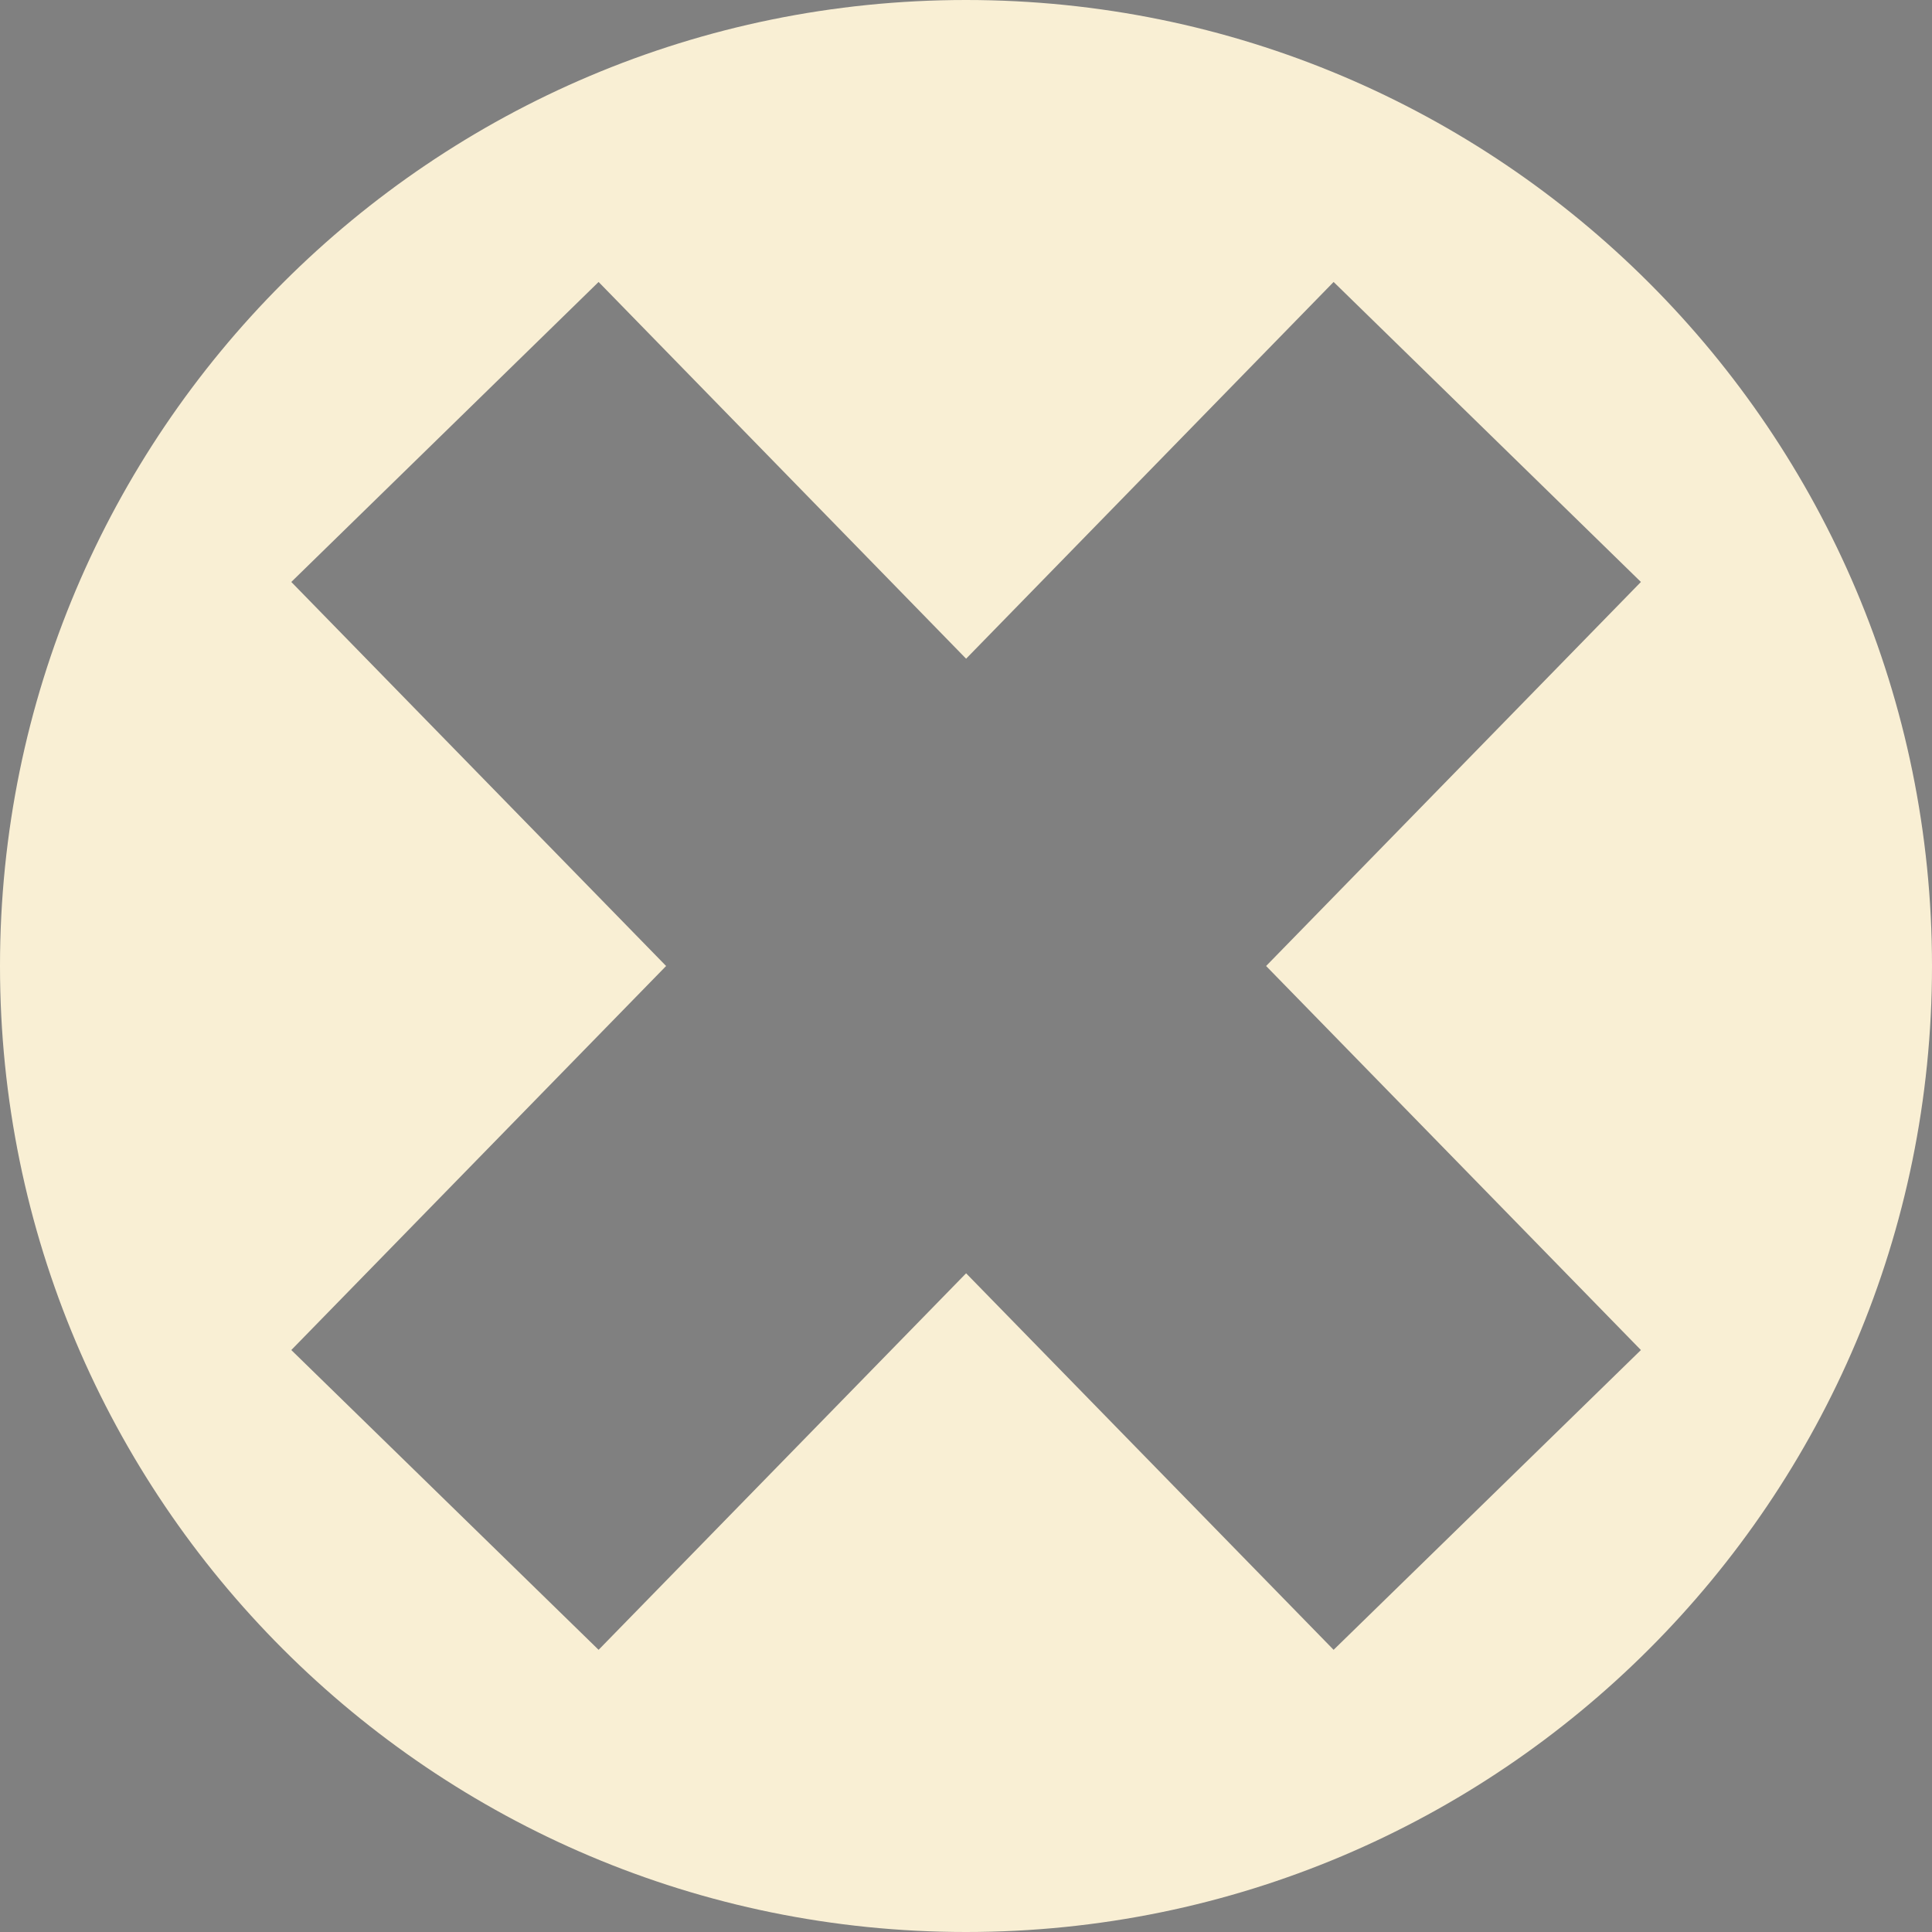 <?xml version="1.0" encoding="utf-8"?>
<!-- Generator: Adobe Illustrator 16.0.1, SVG Export Plug-In . SVG Version: 6.00 Build 0)  -->
<!DOCTYPE svg PUBLIC "-//W3C//DTD SVG 1.1//EN" "http://www.w3.org/Graphics/SVG/1.1/DTD/svg11.dtd">
<svg version="1.1" id="Layer_1" xmlns="http://www.w3.org/2000/svg" xmlns:xlink="http://www.w3.org/1999/xlink" x="0px" y="0px"
	 width="18px" height="18px" viewBox="129.125 50.686 18 18" enable-background="new 129.125 50.686 18 18" xml:space="preserve">
<rect x="129.125" y="50.686" width="18" height="18" fill="#808080" stroke="none"/>
<g>
	<path fill="#352F29" d="M11.515,7.821H0.735c-0.338,0-0.61,0.274-0.61,0.611v18.136c0,0.339,0.272,0.611,0.61,0.611h10.78
		c0.337,0,0.61-0.272,0.61-0.611V8.432C12.125,8.095,11.852,7.821,11.515,7.821z M6.125,26.566c-0.393,0-0.712-0.317-0.712-0.711
		c0-0.396,0.319-0.713,0.712-0.713s0.712,0.317,0.712,0.713C6.837,26.249,6.518,26.566,6.125,26.566z M11.156,24.434H1.094V9.957
		h10.062V24.434z"/>
</g>
<path fill="#352F29" d="M33.247,2.135H14.003c-0.486,0-0.878,0.393-0.878,0.878v28.976c0,0.483,0.392,0.877,0.878,0.877h19.244
	c0.483,0,0.878-0.394,0.878-0.877V3.013C34.125,2.528,33.73,2.135,33.247,2.135z M23.625,31.988c-0.566,0-1.024-0.459-1.024-1.024
	c0-0.566,0.458-1.023,1.024-1.023c0.566,0,1.023,0.457,1.023,1.023C24.648,31.529,24.191,31.988,23.625,31.988z M33.156,28.915
	H14.094V5.208h19.062V28.915z"/>
<path fill="#352F29" d="M60.135,0.167h-24.02c-0.547,0-0.99,0.443-0.99,0.99v32.685c0,0.549,0.443,0.992,0.99,0.992h24.02
	c0.547,0,0.99-0.443,0.99-0.992V1.157C61.125,0.61,60.682,0.167,60.135,0.167z M48.125,33.842c-0.639,0-1.156-0.516-1.156-1.154
	s0.518-1.154,1.156-1.154s1.156,0.518,1.156,1.154C49.281,33.327,48.764,33.842,48.125,33.842z M60.156,30.377H36.094V3.633h24.062
	V30.377z"/>
<path fill="#352F29" d="M107.657,0H63.343C62.602,0,62,0.601,62,1.343v28.537c0,0.742,0.602,1.344,1.343,1.344h18.689
	c0,0,0,3.811-3.021,3.811v0.723h5.705h5.707v-0.723c-3.021,0-3.021-3.811-3.021-3.811h20.254c0.74,0,1.343-0.602,1.343-1.344V1.343
	C109,0.601,108.398,0,107.657,0z M107.324,29.375H63.457V1.959h43.867V29.375z"/>
<g>
	<g>
		<polygon fill="#352F29" points="120.175,15.5 113.462,11.129 120.604,7.5 		"/>
	</g>
	<path fill="#352F29" d="M127.205,15.825c-1.167-3.445-4.27-5.797-7.9-5.992l-0.173,3.209c2.312,0.124,4.287,1.621,5.029,3.813
		c0.993,2.938-0.587,6.136-3.524,7.129c-1.422,0.481-2.947,0.382-4.293-0.284c-1.347-0.666-2.354-1.814-2.835-3.238
		c-0.6-1.77-0.265-3.711,0.853-5.19l-2.717-1.742c-1.635,2.297-2.095,5.263-1.18,7.966c0.758,2.233,2.34,4.041,4.455,5.086
		c1.234,0.61,2.566,0.92,3.906,0.92c0.953,0,1.91-0.156,2.841-0.471C126.282,25.467,128.768,20.441,127.205,15.825z"/>
</g>
<g>
	<path fill="#F9EFD4" d="M11.516,48.506H0.735c-0.338,0-0.61,0.273-0.61,0.611v18.137c0,0.338,0.272,0.611,0.61,0.611h10.781
		c0.336,0,0.609-0.273,0.609-0.611V49.118C12.125,48.78,11.852,48.506,11.516,48.506z M6.125,67.252
		c-0.393,0-0.712-0.318-0.712-0.711c0-0.396,0.319-0.713,0.712-0.713s0.712,0.316,0.712,0.713
		C6.837,66.934,6.518,67.252,6.125,67.252z M11.527,65.12H0.722V50.643h10.805V65.12L11.527,65.12z"/>
</g>
<path fill="#F9EFD4" d="M33.247,42.821H14.003c-0.485,0-0.878,0.393-0.878,0.878v28.976c0,0.484,0.393,0.877,0.878,0.877h19.244
	c0.483,0,0.878-0.393,0.878-0.877V43.699C34.125,43.213,33.73,42.821,33.247,42.821z M23.625,72.674
	c-0.566,0-1.023-0.459-1.023-1.025s0.457-1.023,1.023-1.023s1.023,0.457,1.023,1.023S24.191,72.674,23.625,72.674z M33.266,69.6
	H13.982V45.893h19.283V69.6z"/>
<path fill="#F9EFD4" d="M60.135,40.852h-24.02c-0.547,0-0.99,0.443-0.99,0.99v32.686c0,0.549,0.443,0.992,0.99,0.992h24.02
	c0.547,0,0.99-0.443,0.99-0.992V41.842C61.125,41.295,60.682,40.852,60.135,40.852z M48.125,74.528
	c-0.639,0-1.156-0.516-1.156-1.154s0.518-1.154,1.156-1.154s1.156,0.518,1.156,1.154C49.281,74.012,48.764,74.528,48.125,74.528z
	 M60.156,71.063H36.094V44.319h24.062V71.063z"/>
<path fill="#F9EFD4" d="M107.782,40.686H63.468c-0.741,0-1.343,0.601-1.343,1.342v28.537c0,0.742,0.602,1.344,1.343,1.344h18.689
	c0,0,0,3.811-3.021,3.811v0.723h5.705h5.707v-0.723c-3.021,0-3.021-3.811-3.021-3.811h20.254c0.74,0,1.343-0.602,1.343-1.344V42.028
	C109.125,41.287,108.523,40.686,107.782,40.686z M107.449,70.061H63.582V42.645h43.867V70.061z"/>
<g>
	<g>
		<polygon fill="#F9EFD4" points="120.3,56.186 113.587,51.815 120.729,48.186 		"/>
	</g>
	<path fill="#F9EFD4" d="M127.33,56.51c-1.167-3.445-4.27-5.797-7.9-5.992l-0.173,3.209c2.312,0.125,4.287,1.621,5.029,3.813
		c0.993,2.938-0.587,6.136-3.524,7.13c-1.422,0.48-2.947,0.381-4.293-0.285c-1.347-0.666-2.354-1.814-2.835-3.238
		c-0.6-1.77-0.265-3.711,0.853-5.19l-2.717-1.742c-1.635,2.298-2.095,5.263-1.18,7.966c0.758,2.234,2.34,4.041,4.455,5.086
		c1.234,0.611,2.566,0.92,3.906,0.92c0.953,0,1.91-0.154,2.841-0.471C126.407,66.153,128.893,61.127,127.33,56.51z"/>
</g>
<path fill="#F9EFD4" d="M138.125,50.686c-4.971,0-9,4.028-9,9c0,4.971,4.029,9,9,9s9-4.029,9-9
	C147.125,54.714,143.096,50.686,138.125,50.686z M144.413,63.264l-2.863,2.793l-3.424-3.508l-3.424,3.508l-2.863-2.793l3.492-3.578
	l-3.492-3.578l2.863-2.795l3.424,3.51l3.424-3.51l2.863,2.795l-3.492,3.578L144.413,63.264z"/>
</svg>
